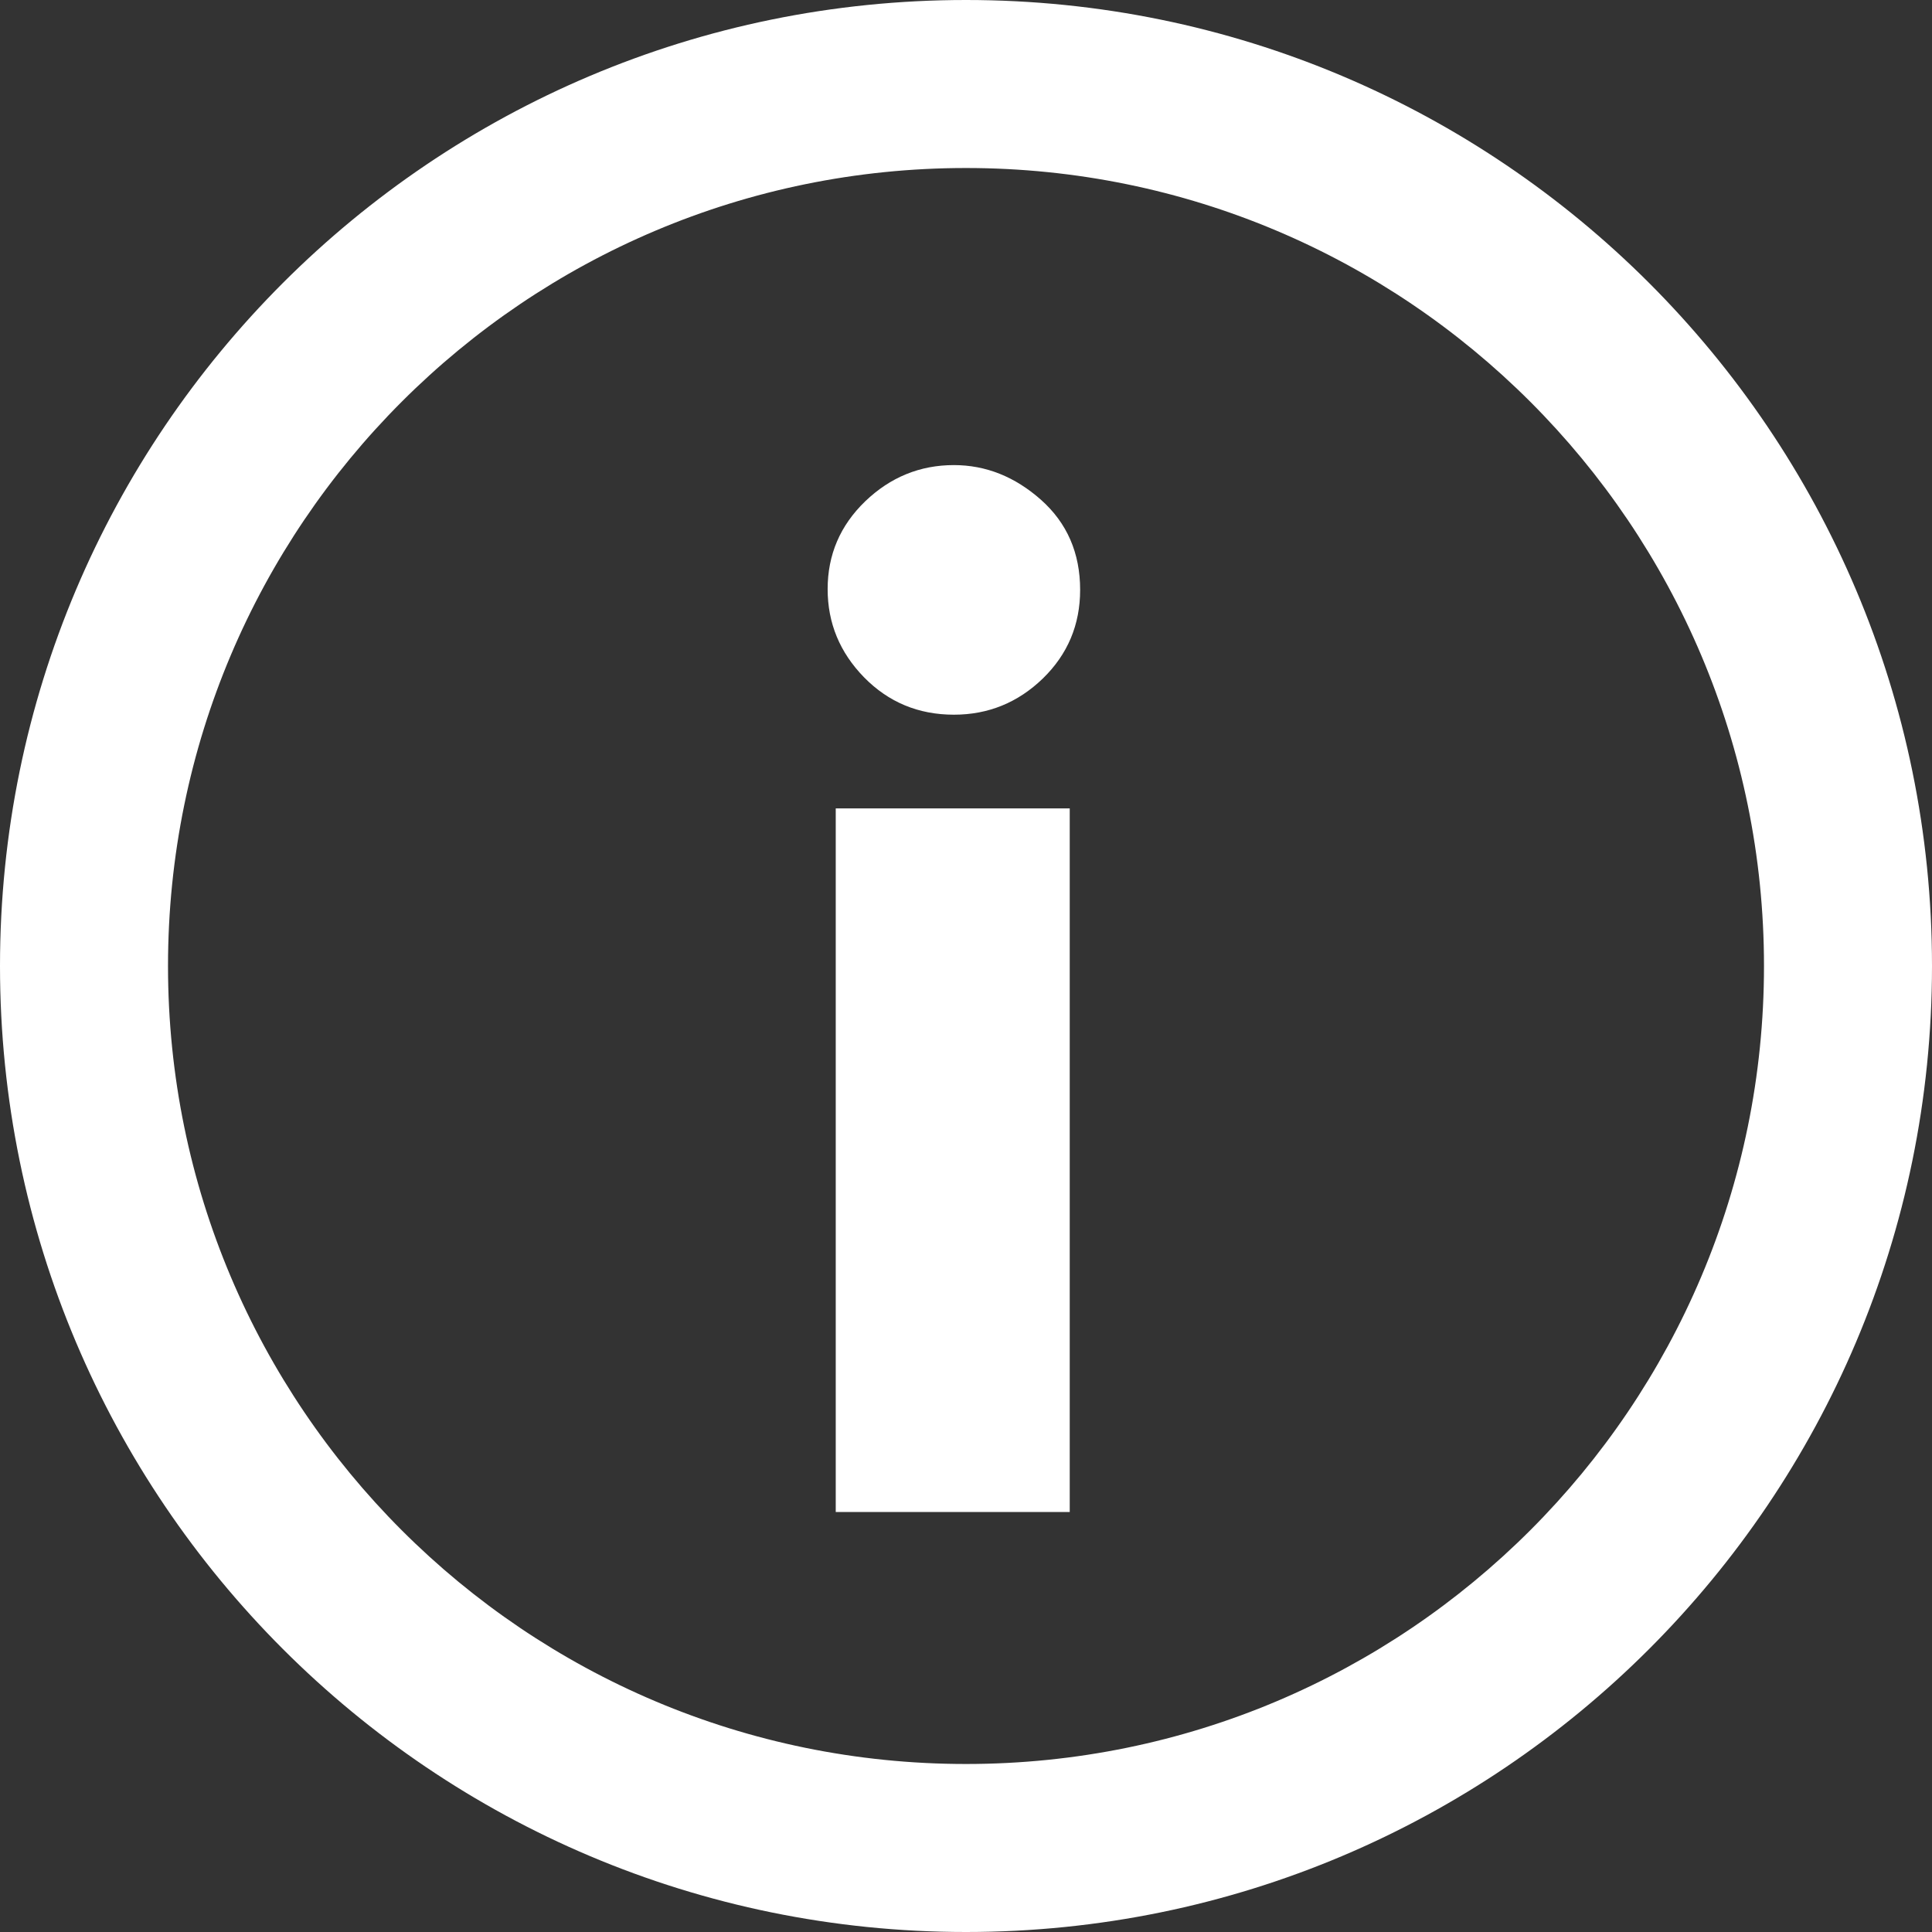 <?xml version="1.0" encoding="UTF-8" standalone="no"?>
<svg width="26px" height="26px" viewBox="0 0 26 26" version="1.1" xmlns="http://www.w3.org/2000/svg" xmlns:xlink="http://www.w3.org/1999/xlink">
    <rect x="0" y="0" width="26" height="26" fill="#333333" stroke="none"/>
    <!-- Generator: Sketch 3.8.3 (29802) - http://www.bohemiancoding.com/sketch -->
    <title>QT-001-4@2x</title>
    <desc>Created with Sketch.</desc>
    <defs></defs>
    <g id="扁平彩色" stroke="none" stroke-width="1" fill="none" fill-rule="evenodd">
        <g id="其他icon－深色" transform="translate(-96, -144)" fill="#FFFFFF">
            <g id="注释" transform="translate(96, 144)">
                <path d="M12.837,6.259 C13.267,6.259 13.658,6.415 14.009,6.726 C14.36,7.038 14.536,7.442 14.536,7.938 C14.536,8.409 14.368,8.806 14.034,9.131 C13.699,9.455 13.3,9.618 12.837,9.618 C12.36,9.618 11.957,9.45 11.629,9.116 C11.302,8.781 11.138,8.386 11.138,7.928 C11.138,7.465 11.307,7.071 11.644,6.746 C11.982,6.422 12.38,6.259 12.837,6.259 L12.837,6.259 Z M11.247,10.879 L14.396,10.879 L14.396,20.348 L11.247,20.348 L11.247,10.879 Z" id="i"></path>
                <path d="M13,26 C20.18,26 26,20.18 26,13 C26,5.82 20.18,0 13,0 C5.82,0 0,5.82 0,13 C0,20.18 5.82,26 13,26 L13,26 Z M13,23.739 C7.069,23.739 2.261,18.931 2.261,13 C2.261,7.069 7.069,2.261 13,2.261 C18.931,2.261 23.739,7.069 23.739,13 C23.739,18.931 18.931,23.739 13,23.739 L13,23.739 Z" id="Oval-58"></path>
            </g>
        </g>
    </g>
</svg>